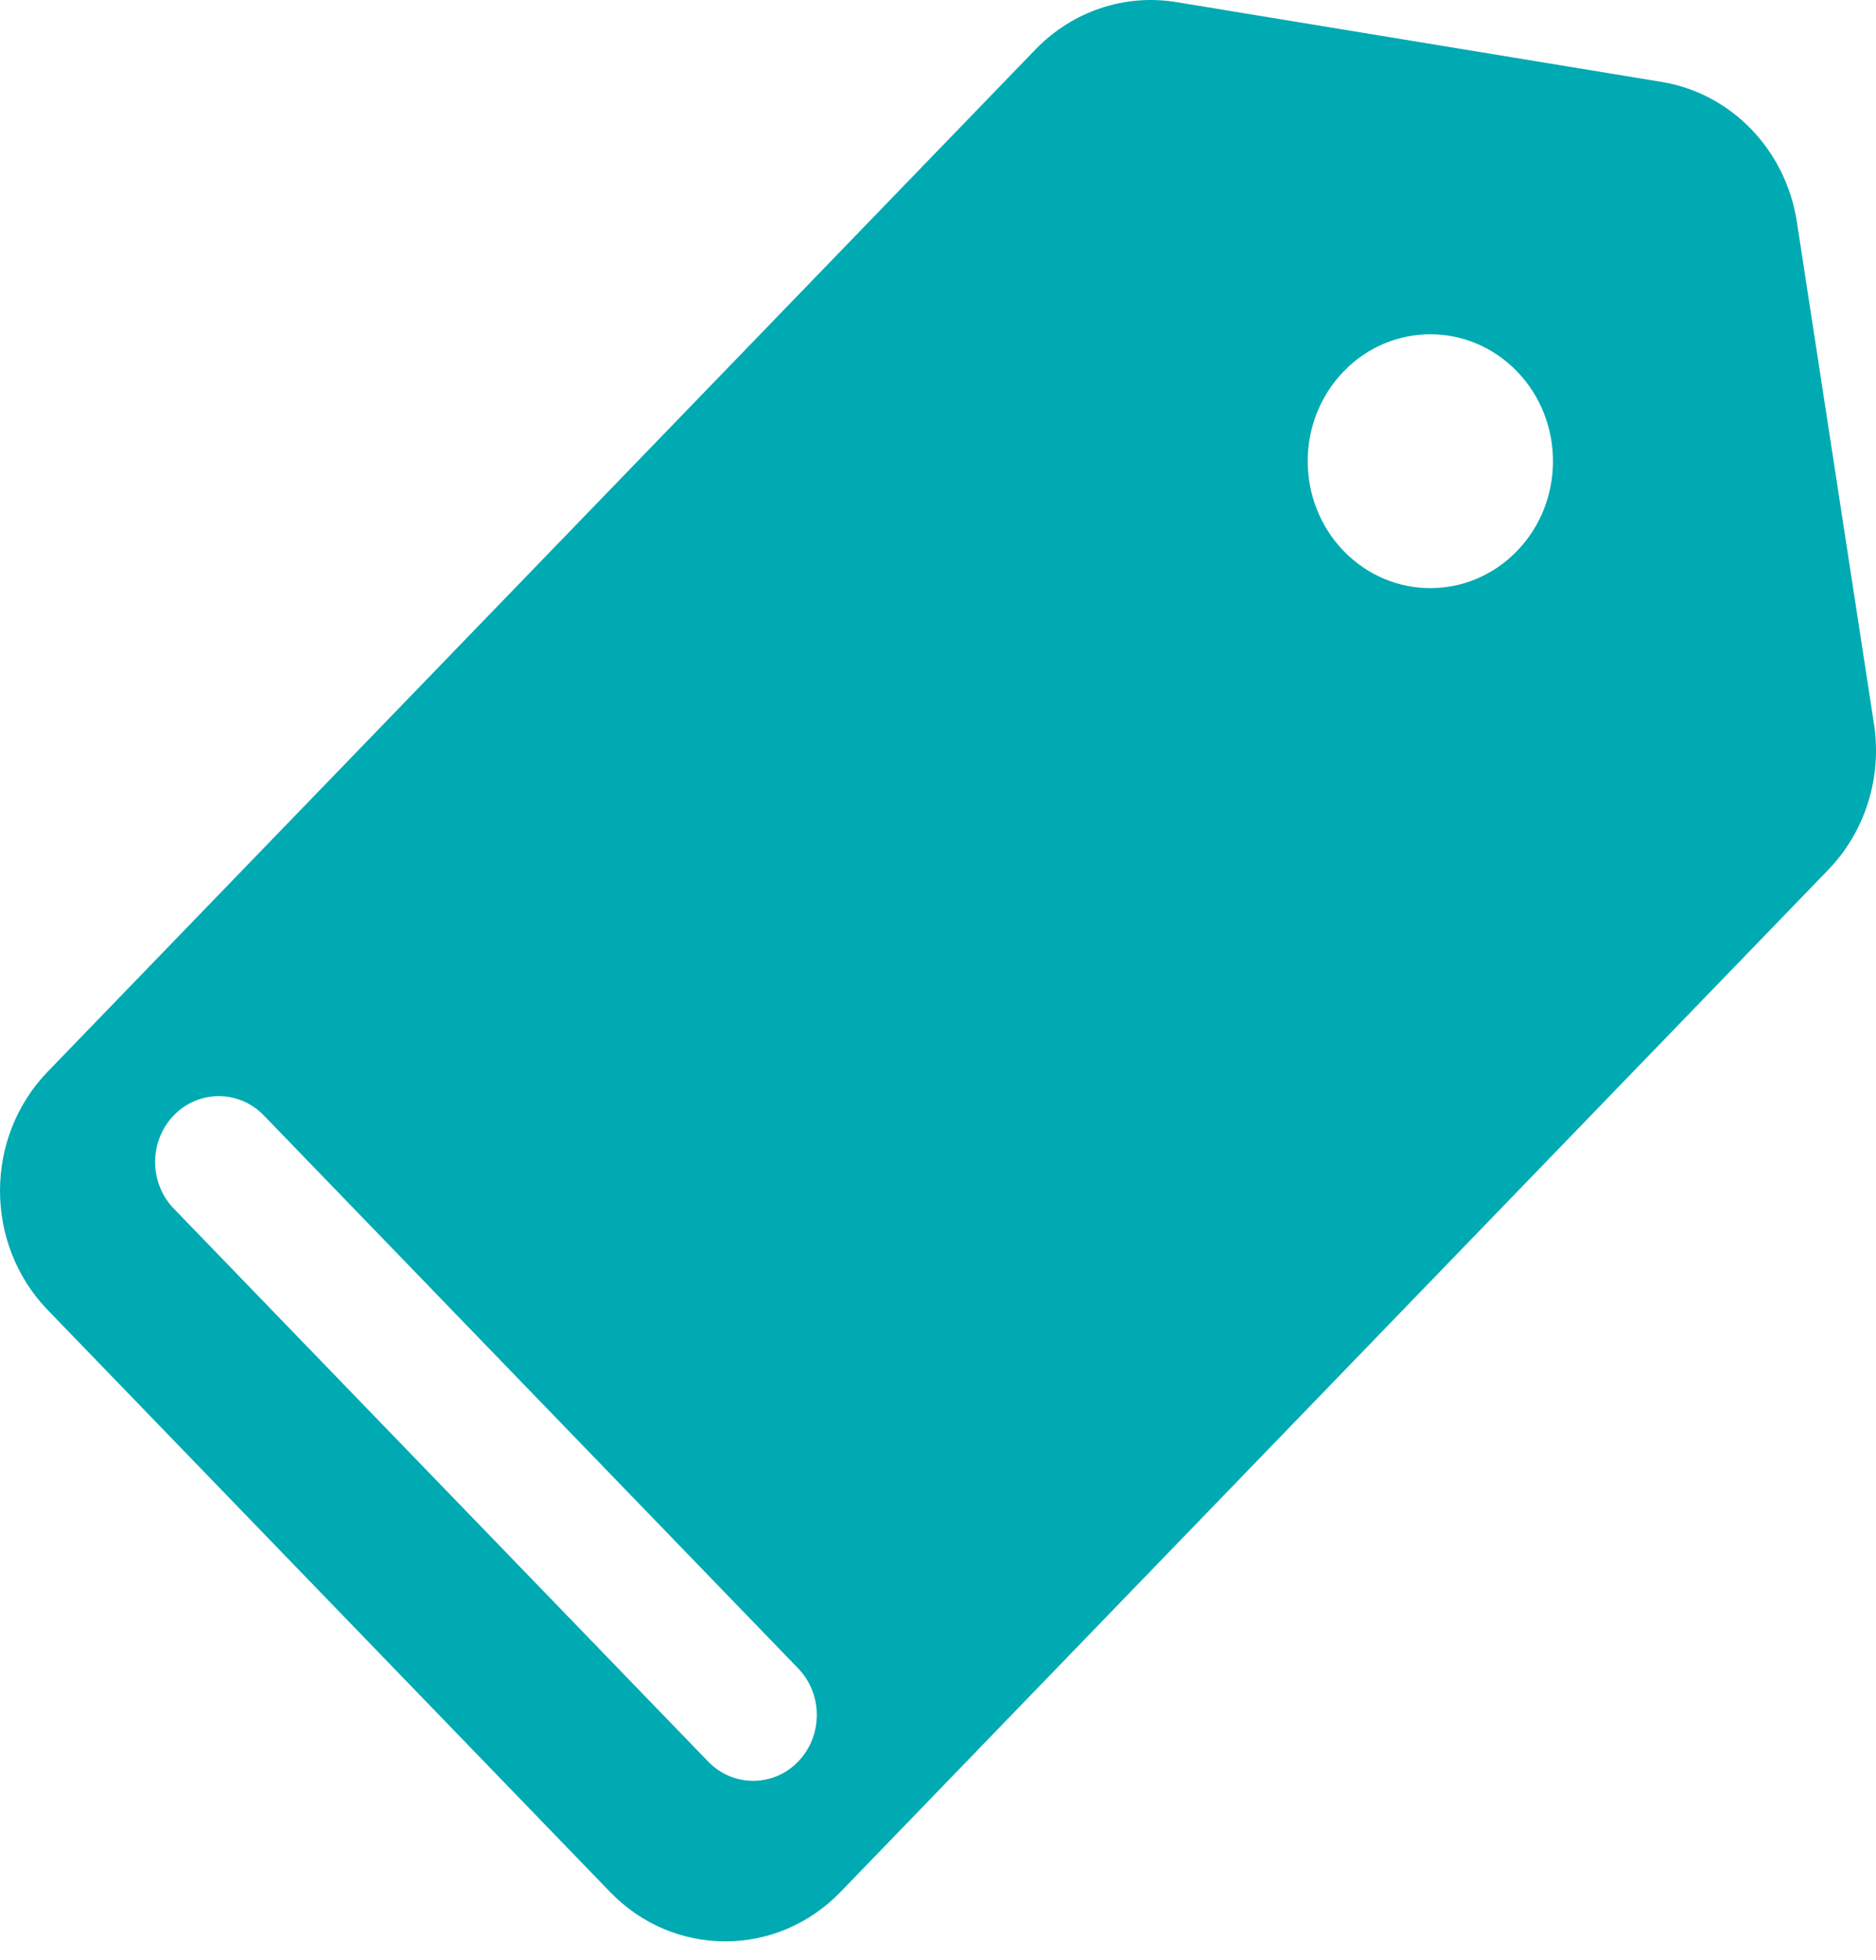 <svg width="45" height="47" viewBox="0 0 45 47" fill="none" xmlns="http://www.w3.org/2000/svg">
<path fill-rule="evenodd" clip-rule="evenodd" d="M44.952 17.363L43.102 5.321C42.837 3.593 41.527 2.238 39.857 1.964L28.215 0.05C26.98 -0.153 25.724 0.269 24.84 1.184L1.144 25.697C-0.381 27.275 -0.381 29.833 1.144 31.412L14.635 45.368C16.161 46.946 18.634 46.946 20.16 45.368L43.856 20.855C44.74 19.94 45.148 18.642 44.952 17.363ZM19.146 42.24C18.55 42.857 17.583 42.857 16.987 42.24L4.168 28.98C3.572 28.363 3.572 27.363 4.168 26.746C4.764 26.129 5.731 26.129 6.328 26.746L19.146 40.006C19.742 40.623 19.742 41.623 19.146 42.24ZM32.23 13.211C33.378 14.399 35.241 14.4 36.39 13.211C37.539 12.023 37.539 10.096 36.39 8.907C35.241 7.718 33.379 7.718 32.23 8.907C31.081 10.096 31.081 12.022 32.23 13.211Z" fill="#00AAB2"/>
</svg>
